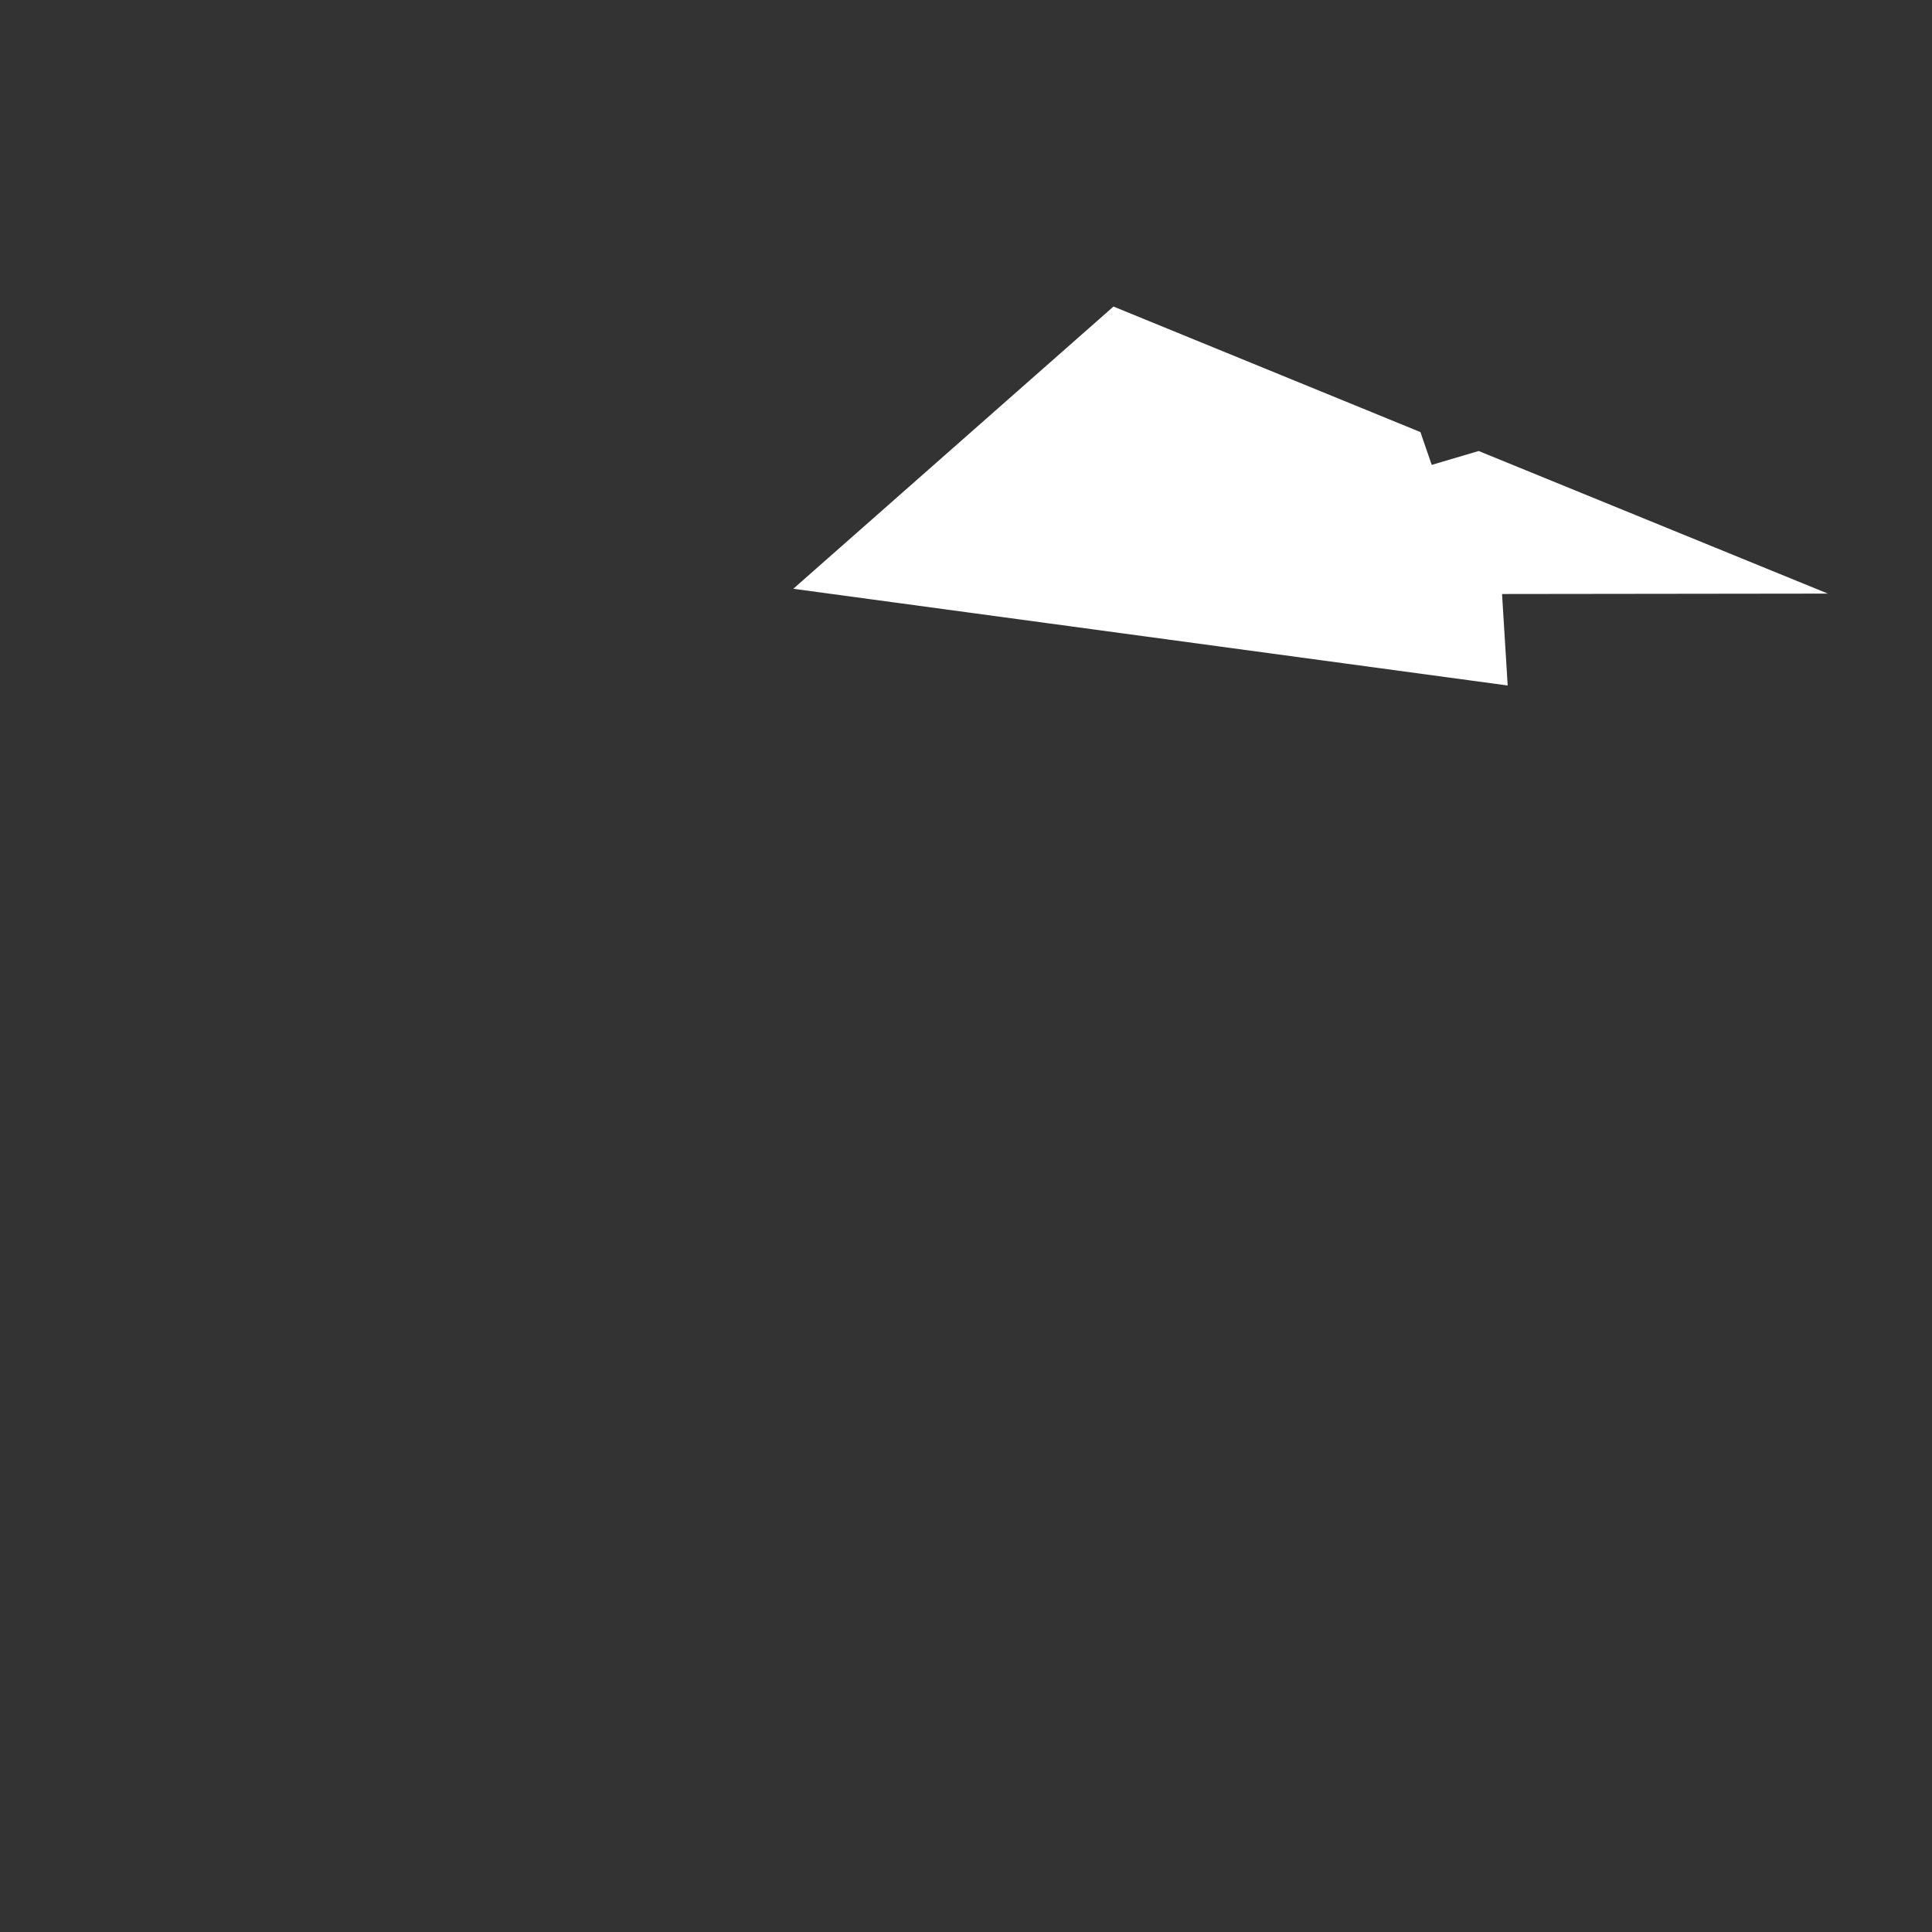 <svg width="48" height="48" viewBox="0 0 48 48" fill="none" xmlns="http://www.w3.org/2000/svg">
<rect x="0" y="0" width="48" height="48" fill="#333333" stroke="none"/>
<g clip-path="url(#clip0_2588_931)">
<path d="M27.664 7.616L19.709 14.628L37.458 17.031L37.318 14.758L45.413 14.748L36.737 11.205L35.571 11.55L35.29 10.735L27.664 7.616Z" fill="white"/>
</g>
<defs>
<clipPath id="clip0_2588_931">
<rect width="48" height="48" fill="white"/>
</clipPath>
</defs>
</svg>
